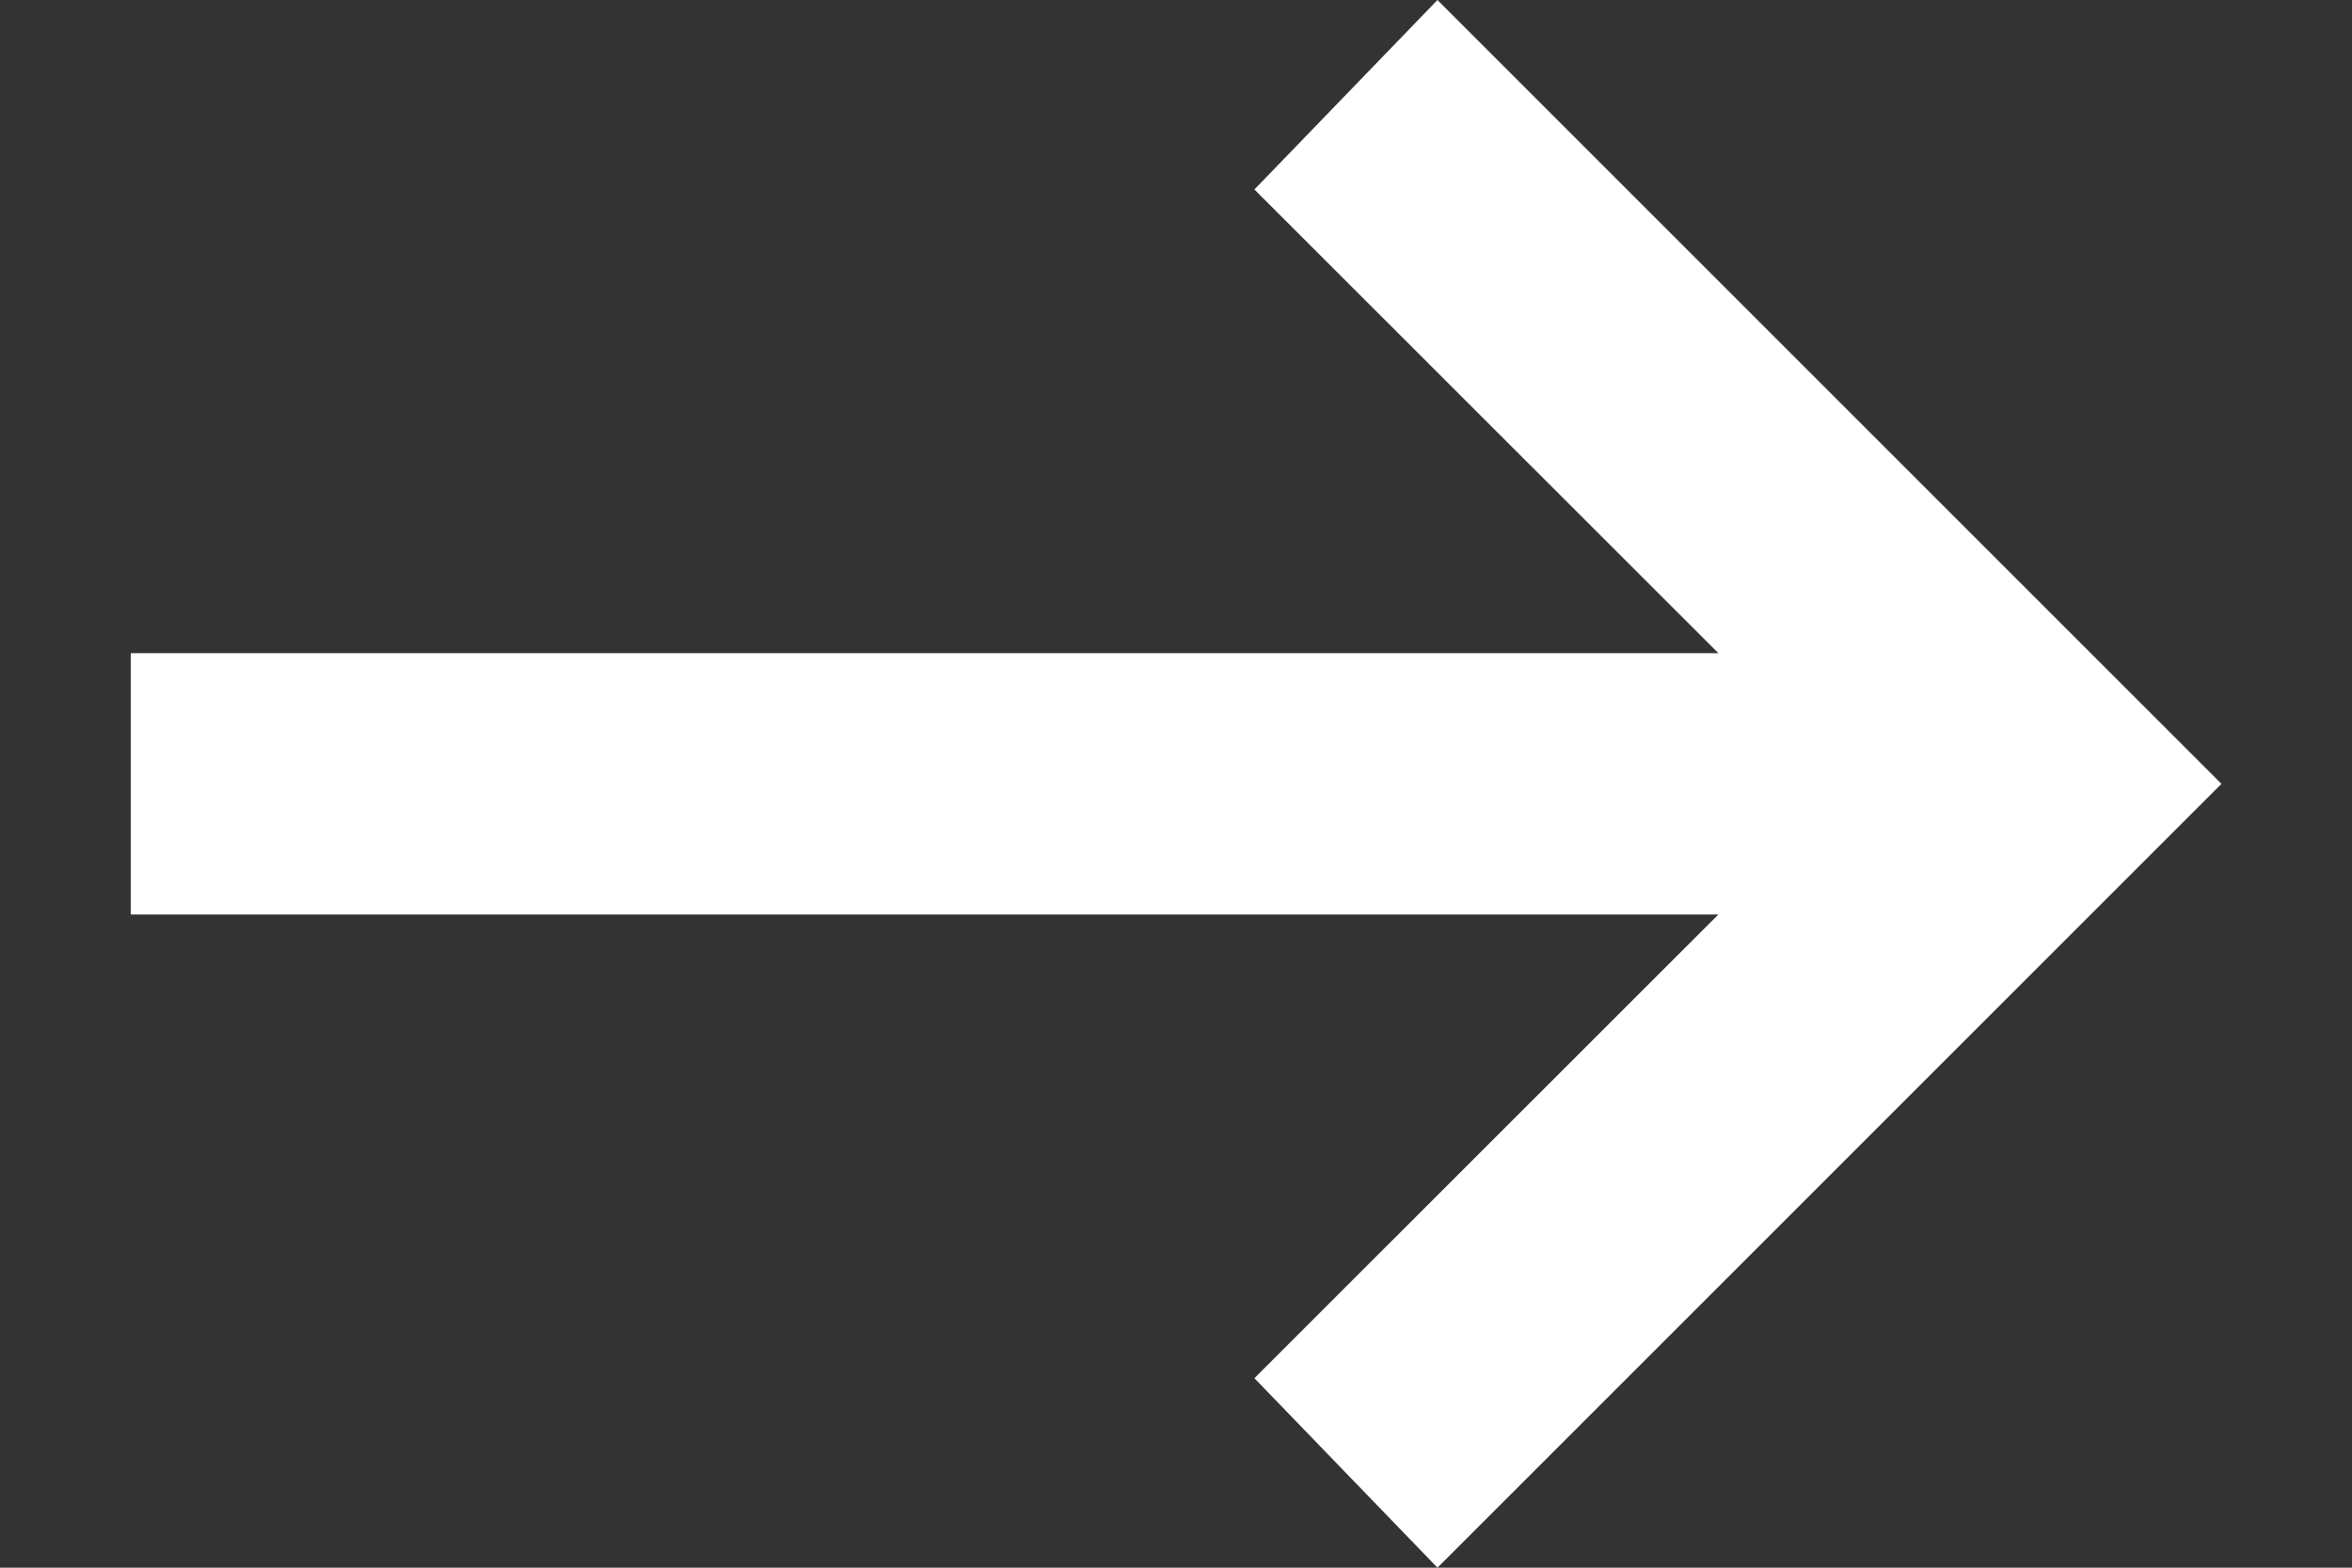 <svg width="12" height="8" viewBox="0 0 12 8" fill="none" xmlns="http://www.w3.org/2000/svg">
<rect x="0" y="0" width="12" height="8" fill="#333333" stroke="none"/>
<path d="M7.334 8L6.4 7.033L8.767 4.667H0.667V3.333H8.767L6.4 0.967L7.334 0L11.334 4L7.334 8Z" fill="white"/>
</svg>
